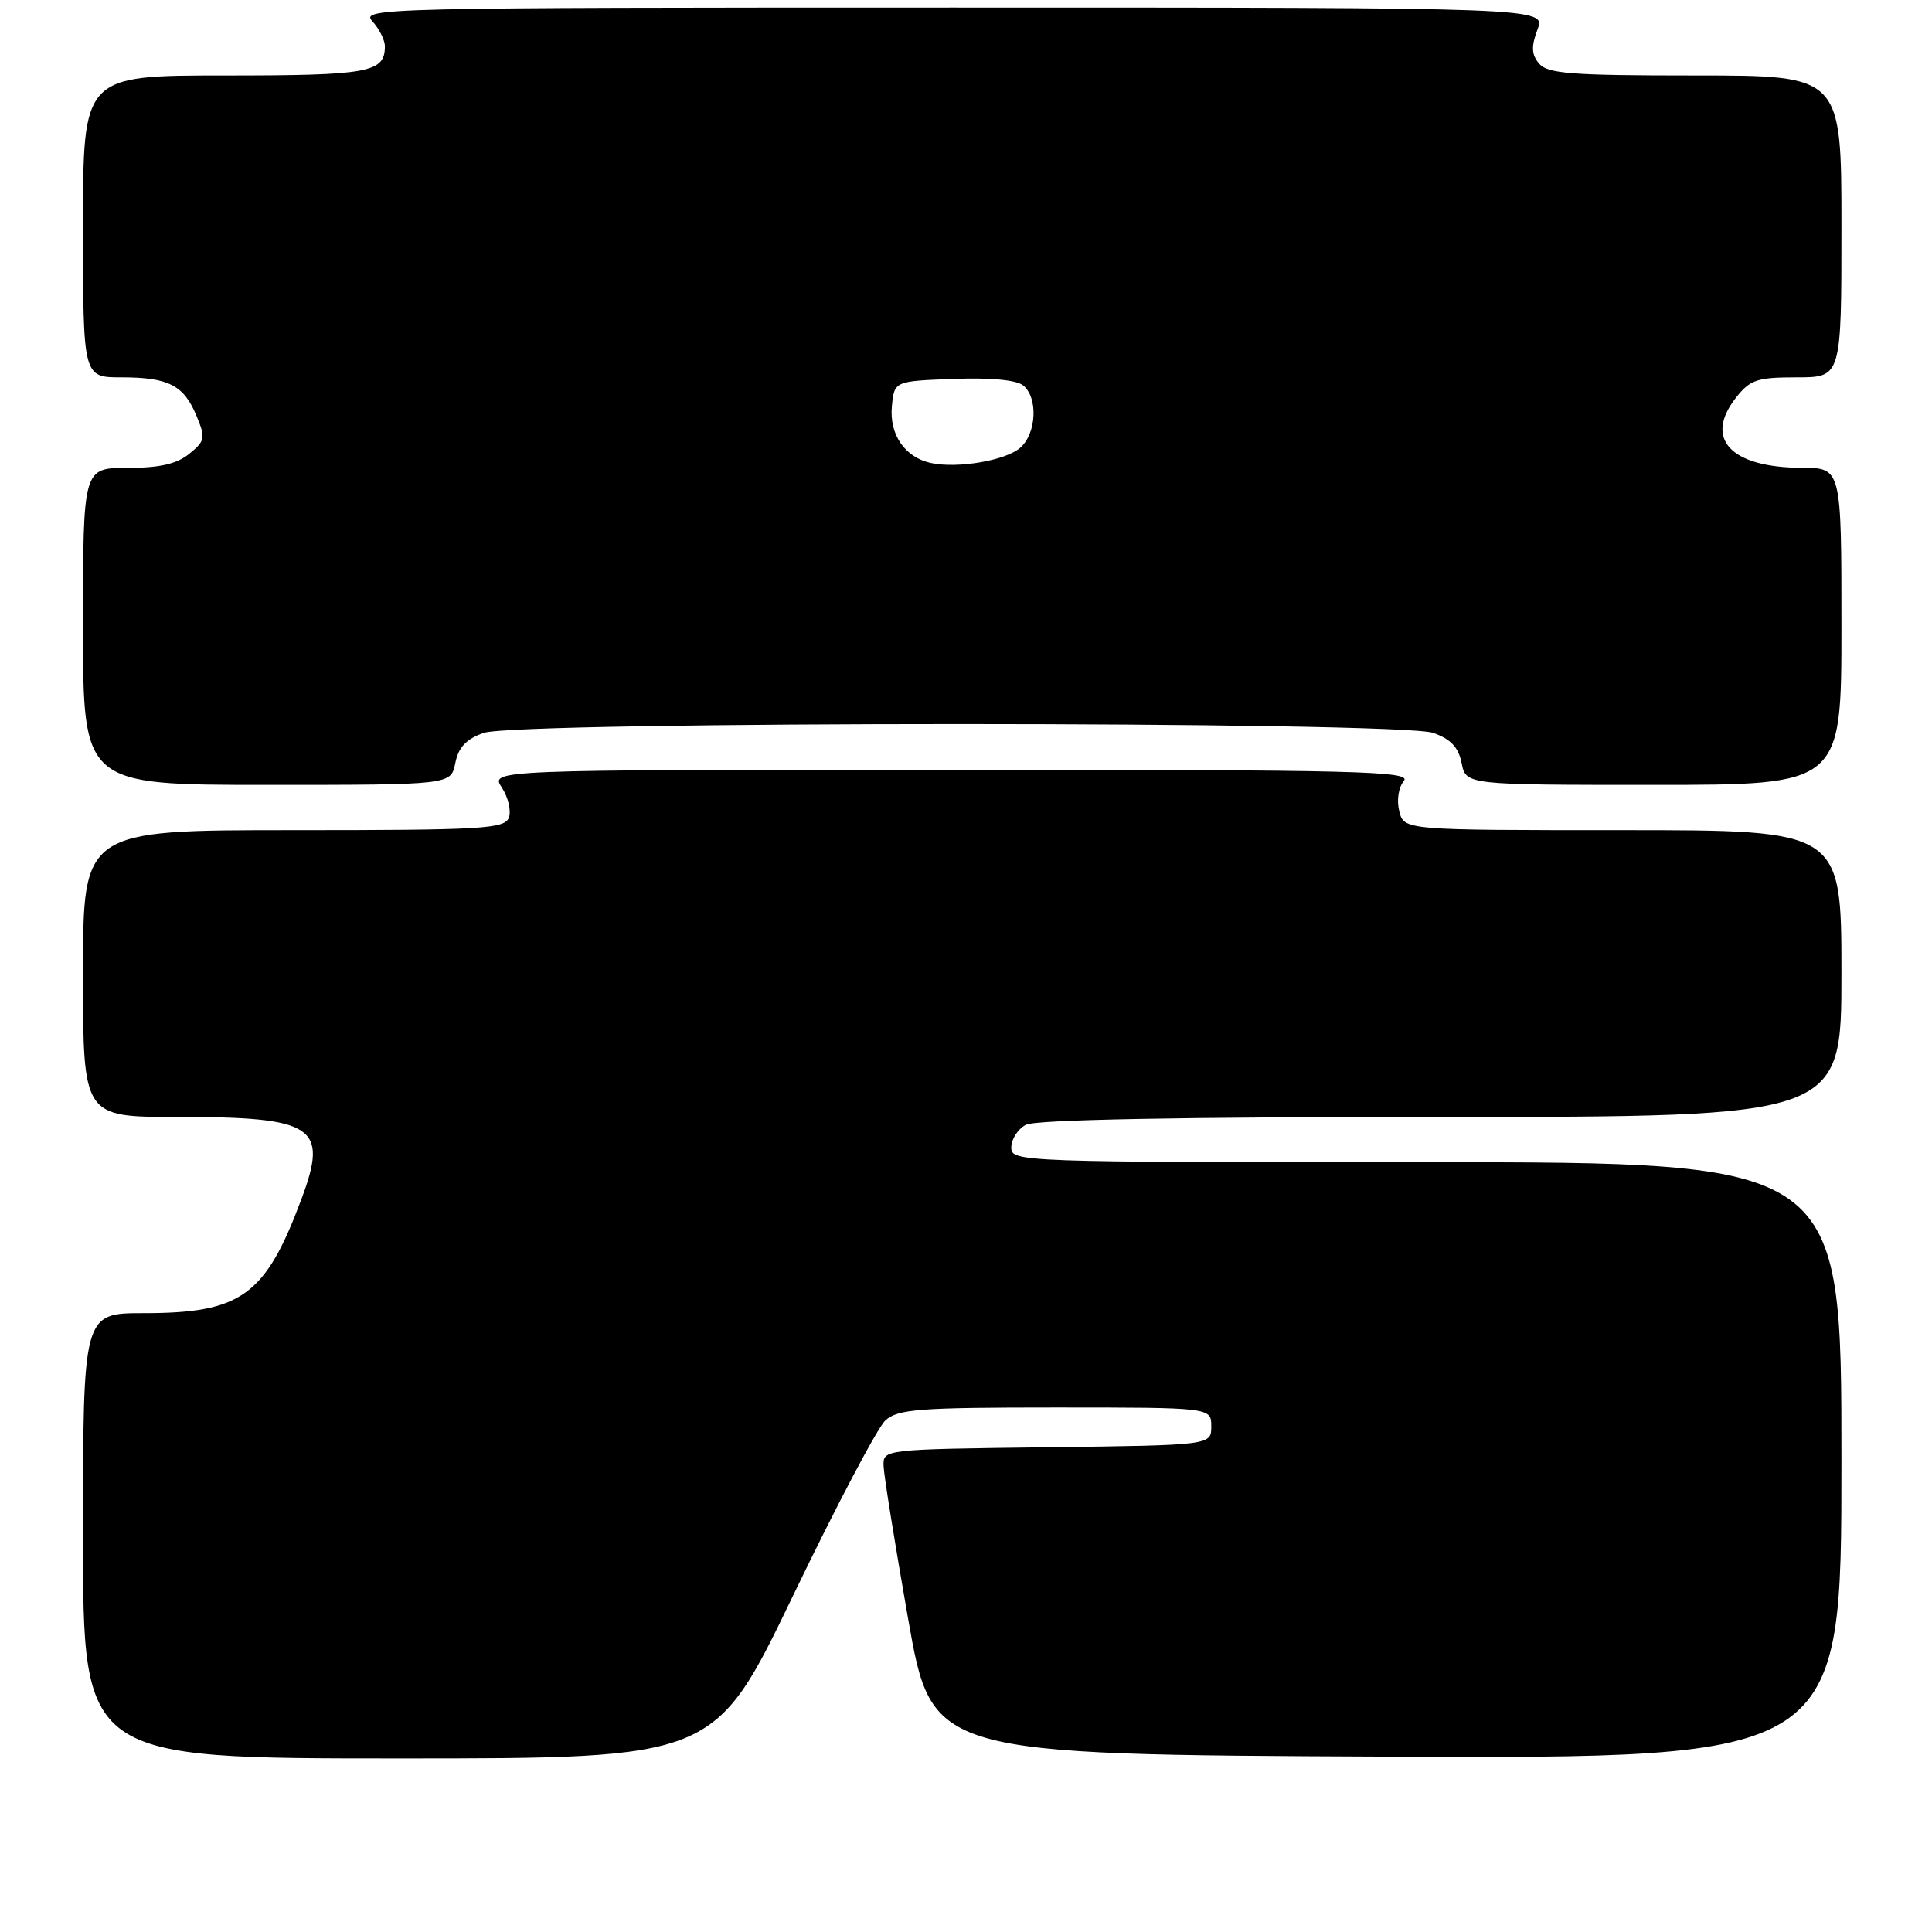 <?xml version="1.0" encoding="UTF-8" standalone="no"?>
<!DOCTYPE svg PUBLIC "-//W3C//DTD SVG 1.1//EN" "http://www.w3.org/Graphics/SVG/1.1/DTD/svg11.dtd" >
<svg xmlns="http://www.w3.org/2000/svg" xmlns:xlink="http://www.w3.org/1999/xlink" version="1.1" viewBox="0 0 256 256">
 <g >
 <path fill="currentColor"
d=" M 105.07 211.46 C 110.77 199.61 116.29 189.14 117.32 188.21 C 118.97 186.71 121.80 186.50 139.85 186.50 C 160.50 186.50 160.50 186.50 160.50 189.00 C 160.50 191.50 160.50 191.50 138.75 191.77 C 117.00 192.04 117.00 192.04 117.08 194.27 C 117.12 195.50 118.59 204.60 120.33 214.50 C 123.50 232.50 123.50 232.50 183.75 232.76 C 244.00 233.02 244.00 233.02 244.00 193.51 C 244.00 154.00 244.00 154.00 189.00 154.00 C 134.99 154.00 134.00 153.96 134.00 152.04 C 134.00 150.95 134.87 149.60 135.93 149.04 C 137.20 148.36 156.27 148.00 190.93 148.00 C 244.00 148.00 244.00 148.00 244.00 129.00 C 244.00 110.00 244.00 110.00 215.02 110.00 C 186.04 110.00 186.04 110.00 185.41 107.49 C 185.05 106.05 185.30 104.34 186.01 103.49 C 187.10 102.17 180.10 102.00 126.10 102.00 C 64.95 102.00 64.95 102.00 66.50 104.36 C 67.35 105.66 67.76 107.46 67.42 108.36 C 66.85 109.83 63.83 110.00 38.89 110.00 C 11.00 110.00 11.00 110.00 11.00 129.00 C 11.00 148.00 11.00 148.00 23.43 148.00 C 41.70 148.00 43.56 149.22 39.94 158.89 C 35.16 171.70 31.97 174.00 19.03 174.00 C 11.00 174.00 11.00 174.00 11.00 203.50 C 11.00 233.00 11.00 233.00 52.85 233.00 C 94.69 233.00 94.69 233.00 105.07 211.46 Z  M 60.33 101.11 C 60.75 99.01 61.77 97.93 64.10 97.11 C 68.58 95.55 185.42 95.55 189.90 97.11 C 192.23 97.93 193.25 99.01 193.67 101.11 C 194.25 104.00 194.25 104.00 219.12 104.00 C 244.00 104.00 244.00 104.00 244.00 83.00 C 244.00 62.00 244.00 62.00 238.75 61.99 C 229.32 61.96 225.74 58.14 230.03 52.69 C 231.90 50.31 232.83 50.00 238.07 50.00 C 244.00 50.00 244.00 50.00 244.00 30.00 C 244.00 10.00 244.00 10.00 224.62 10.00 C 208.18 10.00 205.05 9.76 203.93 8.42 C 202.92 7.20 202.88 6.17 203.72 3.92 C 204.83 1.00 204.83 1.00 126.26 1.00 C 50.21 1.00 47.74 1.06 49.35 2.83 C 50.26 3.83 51.00 5.32 51.00 6.13 C 51.00 9.62 48.90 10.00 29.80 10.00 C 11.00 10.00 11.00 10.00 11.00 30.00 C 11.00 50.00 11.00 50.00 16.07 50.00 C 22.33 50.00 24.36 51.04 26.04 55.11 C 27.26 58.04 27.18 58.43 25.07 60.14 C 23.42 61.48 21.14 62.00 16.89 62.00 C 11.00 62.00 11.00 62.00 11.00 83.00 C 11.00 104.00 11.00 104.00 35.38 104.00 C 59.75 104.00 59.75 104.00 60.33 101.11 Z  M 123.35 61.35 C 119.91 60.61 117.82 57.58 118.18 53.84 C 118.50 50.50 118.50 50.50 126.34 50.21 C 131.27 50.02 134.71 50.35 135.59 51.08 C 137.56 52.71 137.35 57.38 135.22 59.30 C 133.33 61.01 126.92 62.12 123.35 61.35 Z "/>
</g>
</svg>